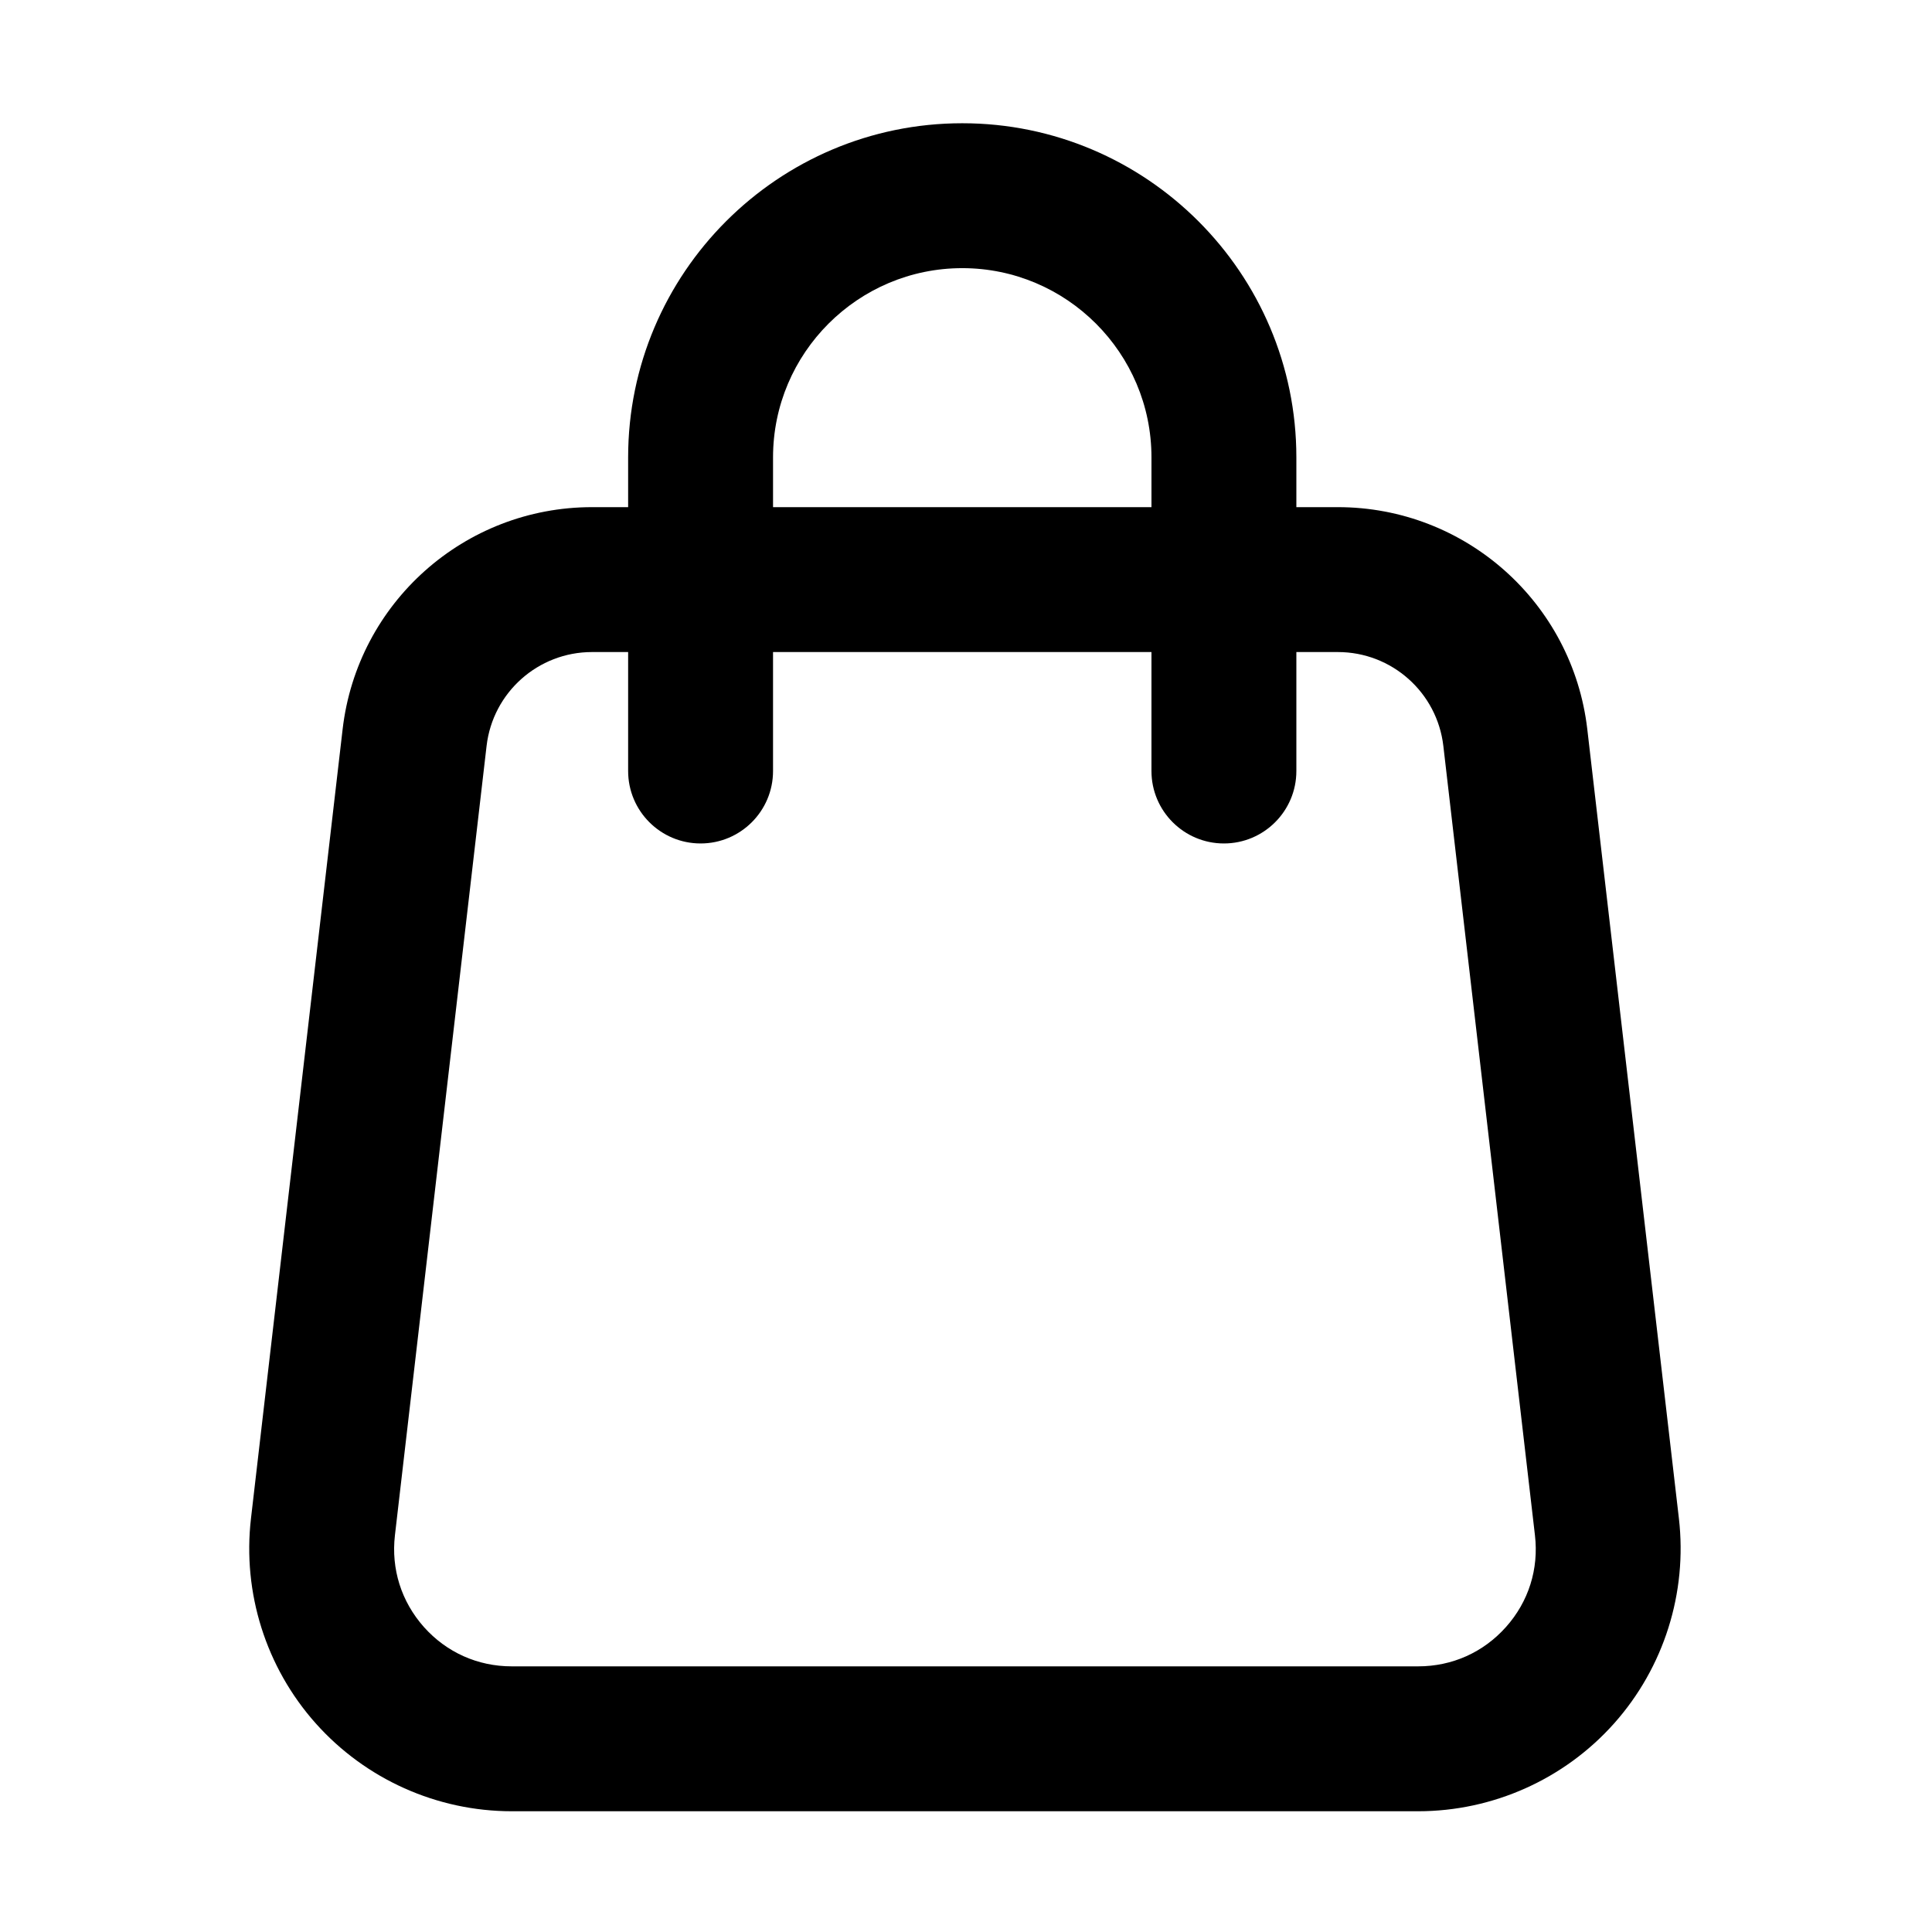 <svg version="1.1" xmlns="http://www.w3.org/2000/svg" width="512" height="512" viewBox="0 0 512 512">
<title></title>
<path d="M444.925 402.4l-24.275-209.15c-3.9-33.55-32.325-58.85-66.1-58.85h-11v-13.188c0-48.825-39.725-88.55-88.537-88.55-48.825 0-88.55 39.725-88.55 88.55v13.188h-9.575c-33.775 0-62.188 25.3-66.088 58.85l-24.287 209.15c-2.287 19.7 3.963 39.5 17.15 54.3s32.125 23.3 51.95 23.3h240.213c19.825 0 38.775-8.5 51.95-23.3s19.425-34.6 17.15-54.3zM204.863 121.213c0-27.65 22.5-50.15 50.15-50.15 27.638 0 50.138 22.5 50.138 50.15v13.188h-100.287v-13.188zM399.1 431.175c-6 6.725-14.25 10.425-23.275 10.425h-240.213c-9.013 0-17.275-3.7-23.275-10.425-5.987-6.75-8.713-15.375-7.675-24.325l24.288-209.175c1.65-14.175 13.662-24.875 27.938-24.875h9.575v31.525c0 10.6 8.6 19.2 19.2 19.2s19.2-8.6 19.2-19.2v-31.525h100.287v31.525c0 10.6 8.6 19.2 19.2 19.2s19.2-8.6 19.2-19.2v-31.525h11c14.275 0 26.3 10.7 27.95 24.875l24.275 209.175c1.050 8.95-1.675 17.6-7.675 24.325z"></path>
</svg>
